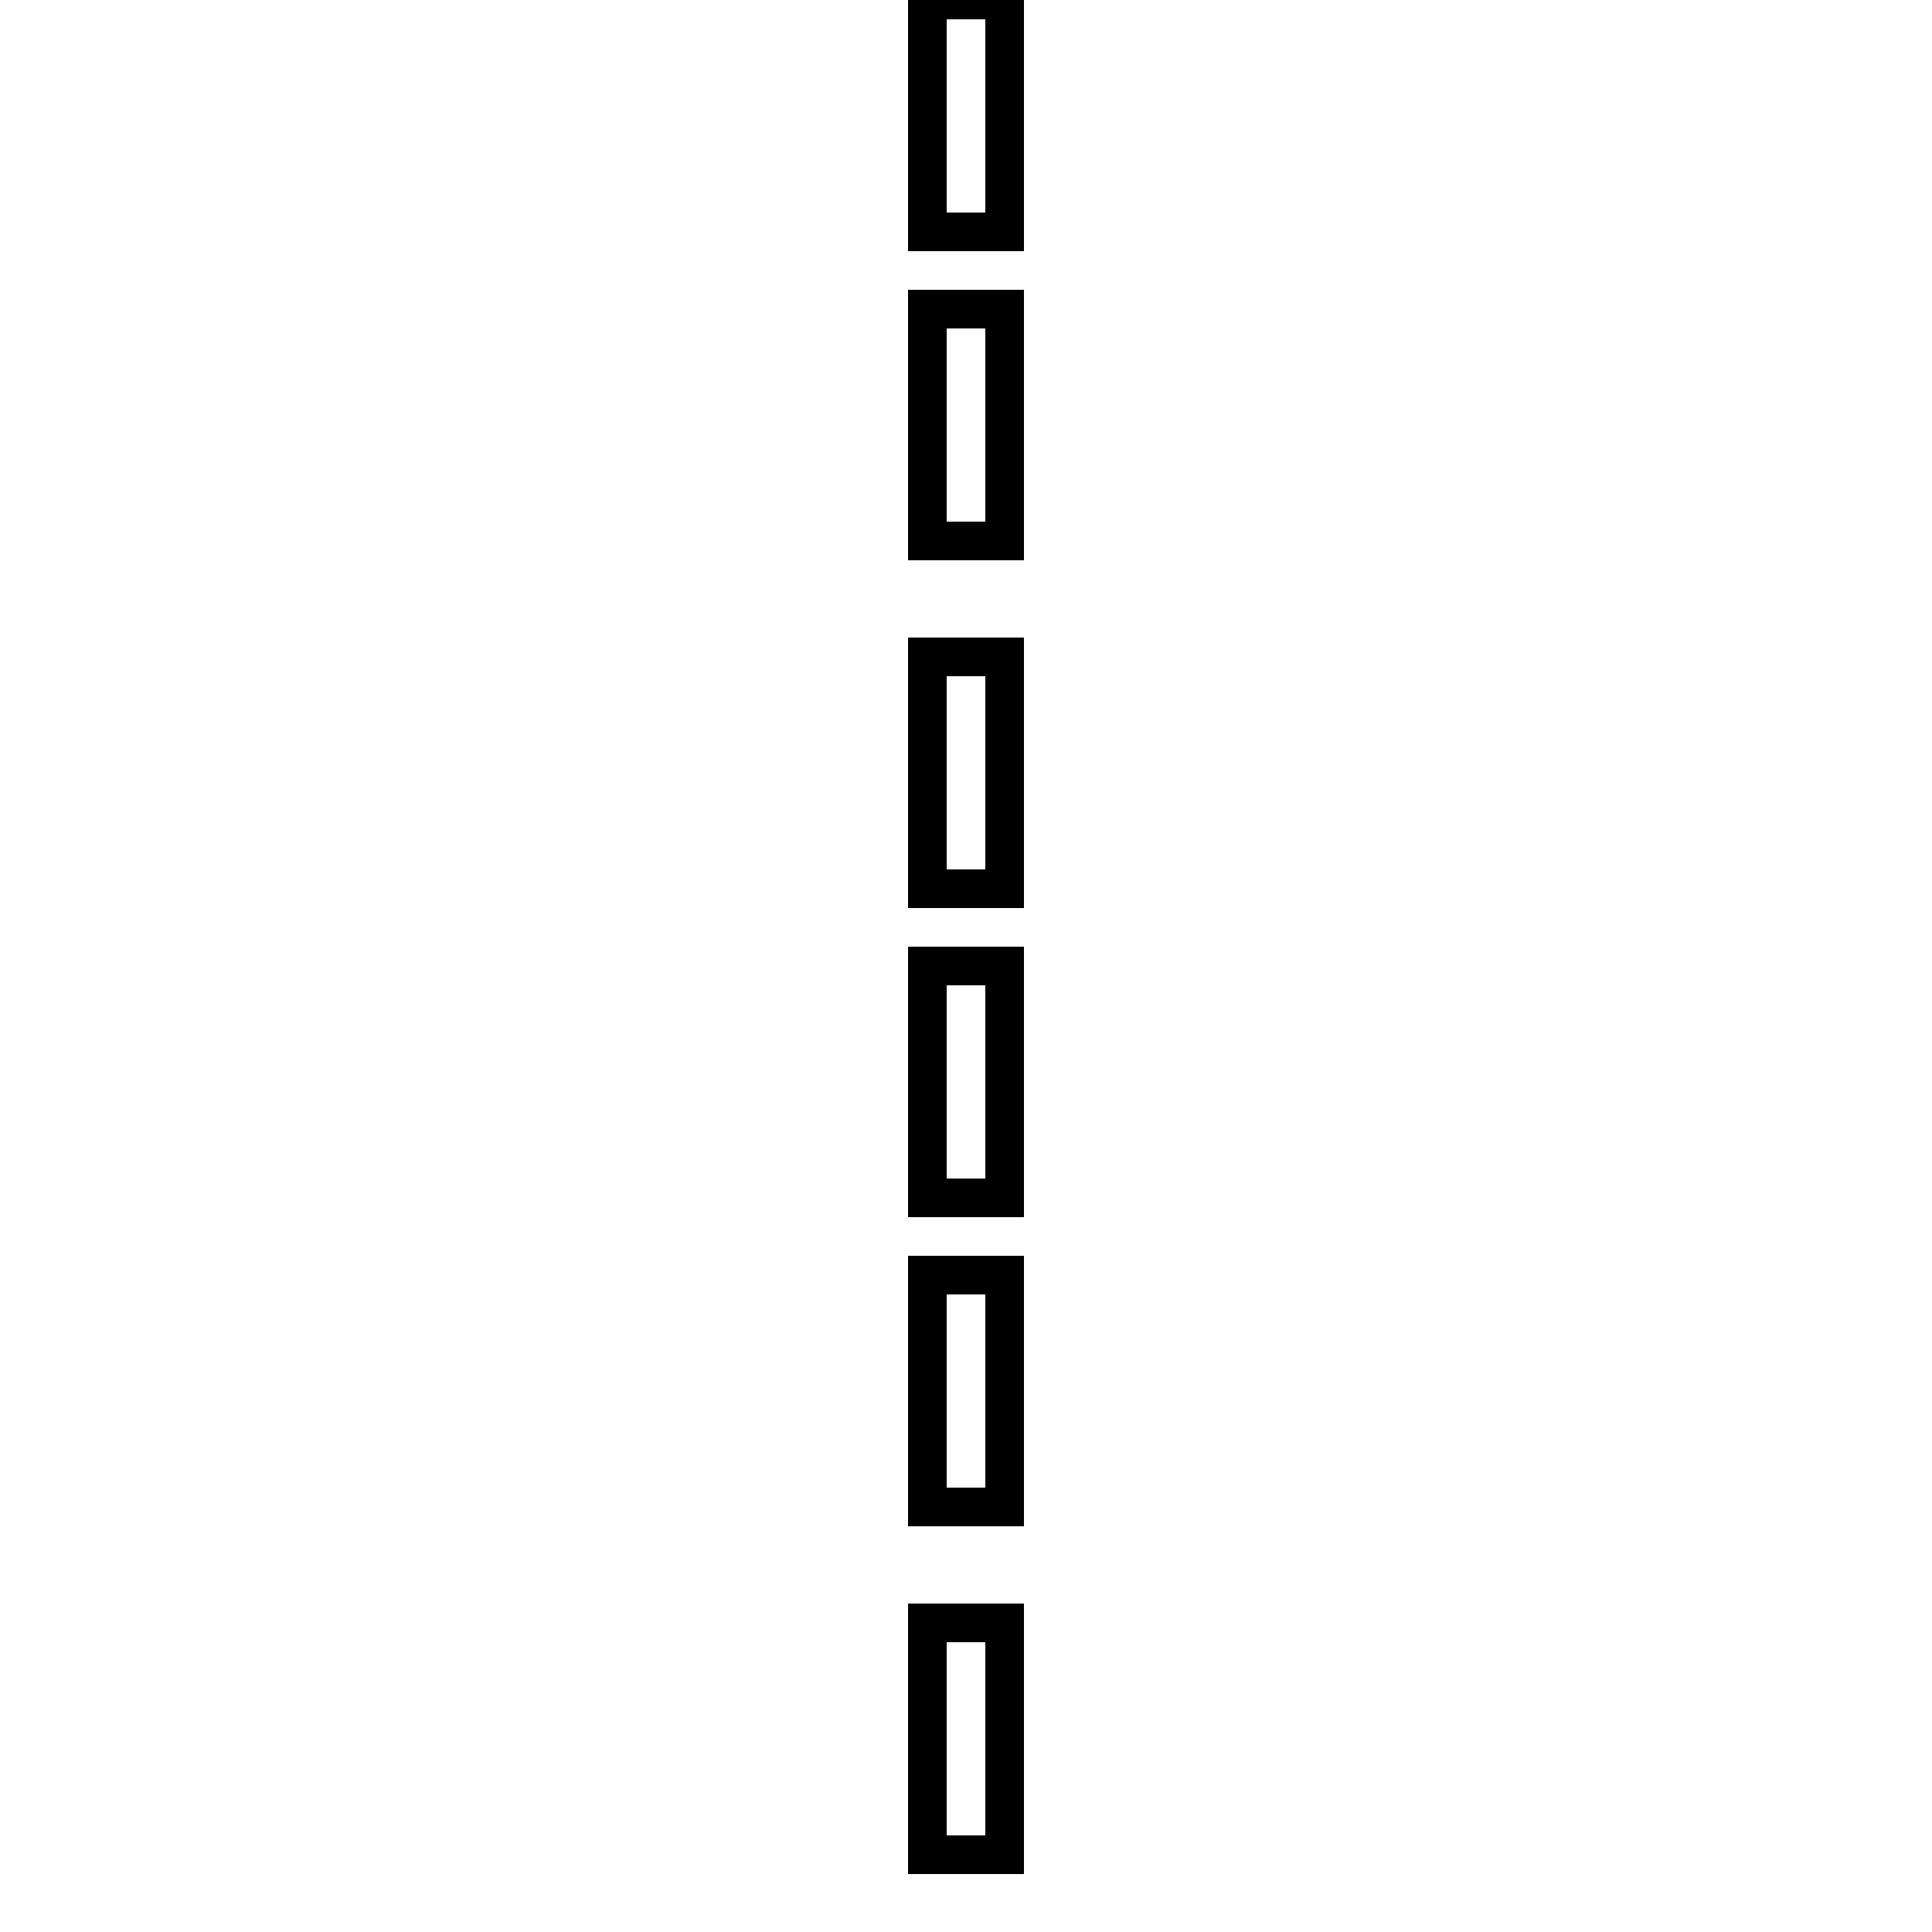 <?xml version='1.0' encoding='utf8'?>
<svg viewBox="0.0 -6.0 50.0 50.0" version="1.1" xmlns="http://www.w3.org/2000/svg">
<rect x="0.0" y="-6.0" width="50.0" height="50.0" fill="#808080" stroke="none"/>
<rect x="-1000" y="-1000" width="2000" height="2000" stroke="white" fill="white"/>
<g style="fill:white;stroke:#000000;  stroke-width:1">
<path d="M 26 -44 L 26 -38 L 24 -38 L 24 -44 Z M 26 -2 L 26 4 L 24 4 L 24 -2 Z M 26 -36 L 26 -30 L 24 -30 L 24 -36 Z M 26 -27 L 26 -21 L 24 -21 L 24 -27 Z M 26 -19 L 26 -13 L 24 -13 L 24 -19 Z M 26 -11 L 26 -5 L 24 -5 L 24 -11 Z" transform="translate(0.0 38.0)" />
</g>
</svg>